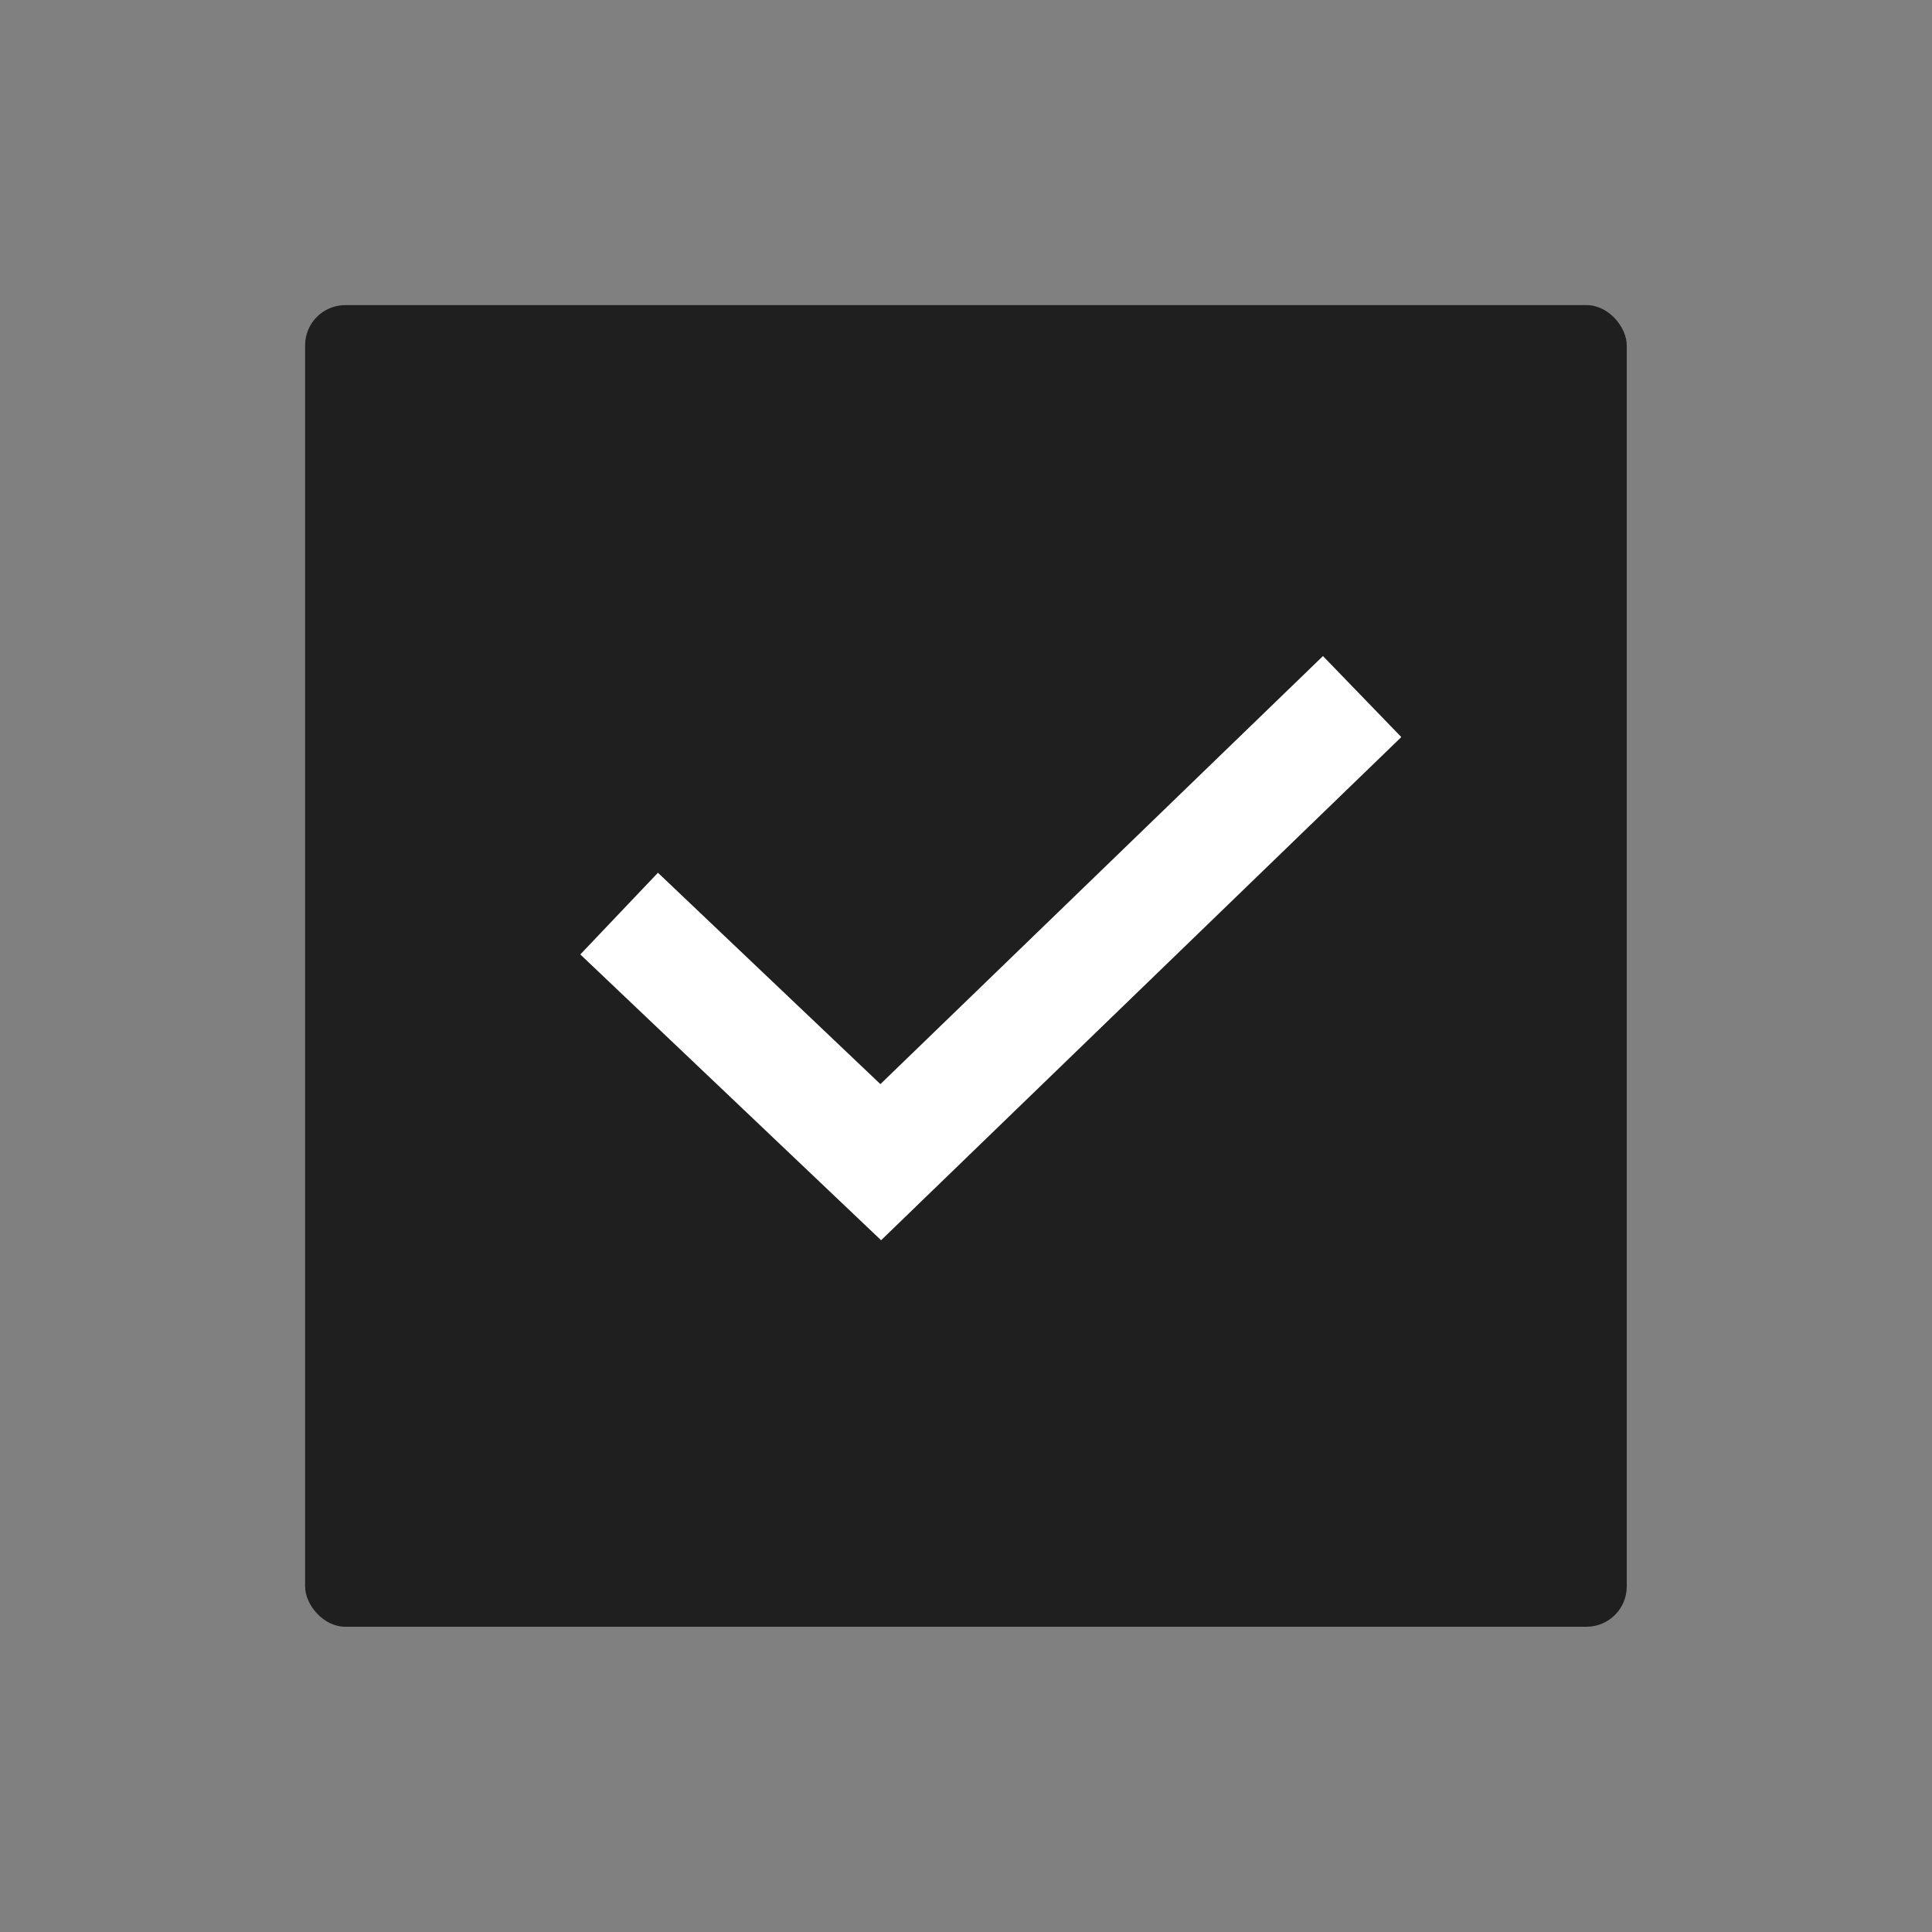 <svg width="24" height="24" viewBox="0 0 24 24" fill="none" xmlns="http://www.w3.org/2000/svg">
<rect x="0" y="0" width="24" height="24" fill="#808080" stroke="none"/>
<rect x="3.79" y="3.79" width="16.418" height="16.418" rx="0.5" fill="#1F1F1F"/>
<path d="M7.691 11.349L10.941 14.437L16.921 8.653" stroke="white" stroke-width="1.4"/>
</svg>
